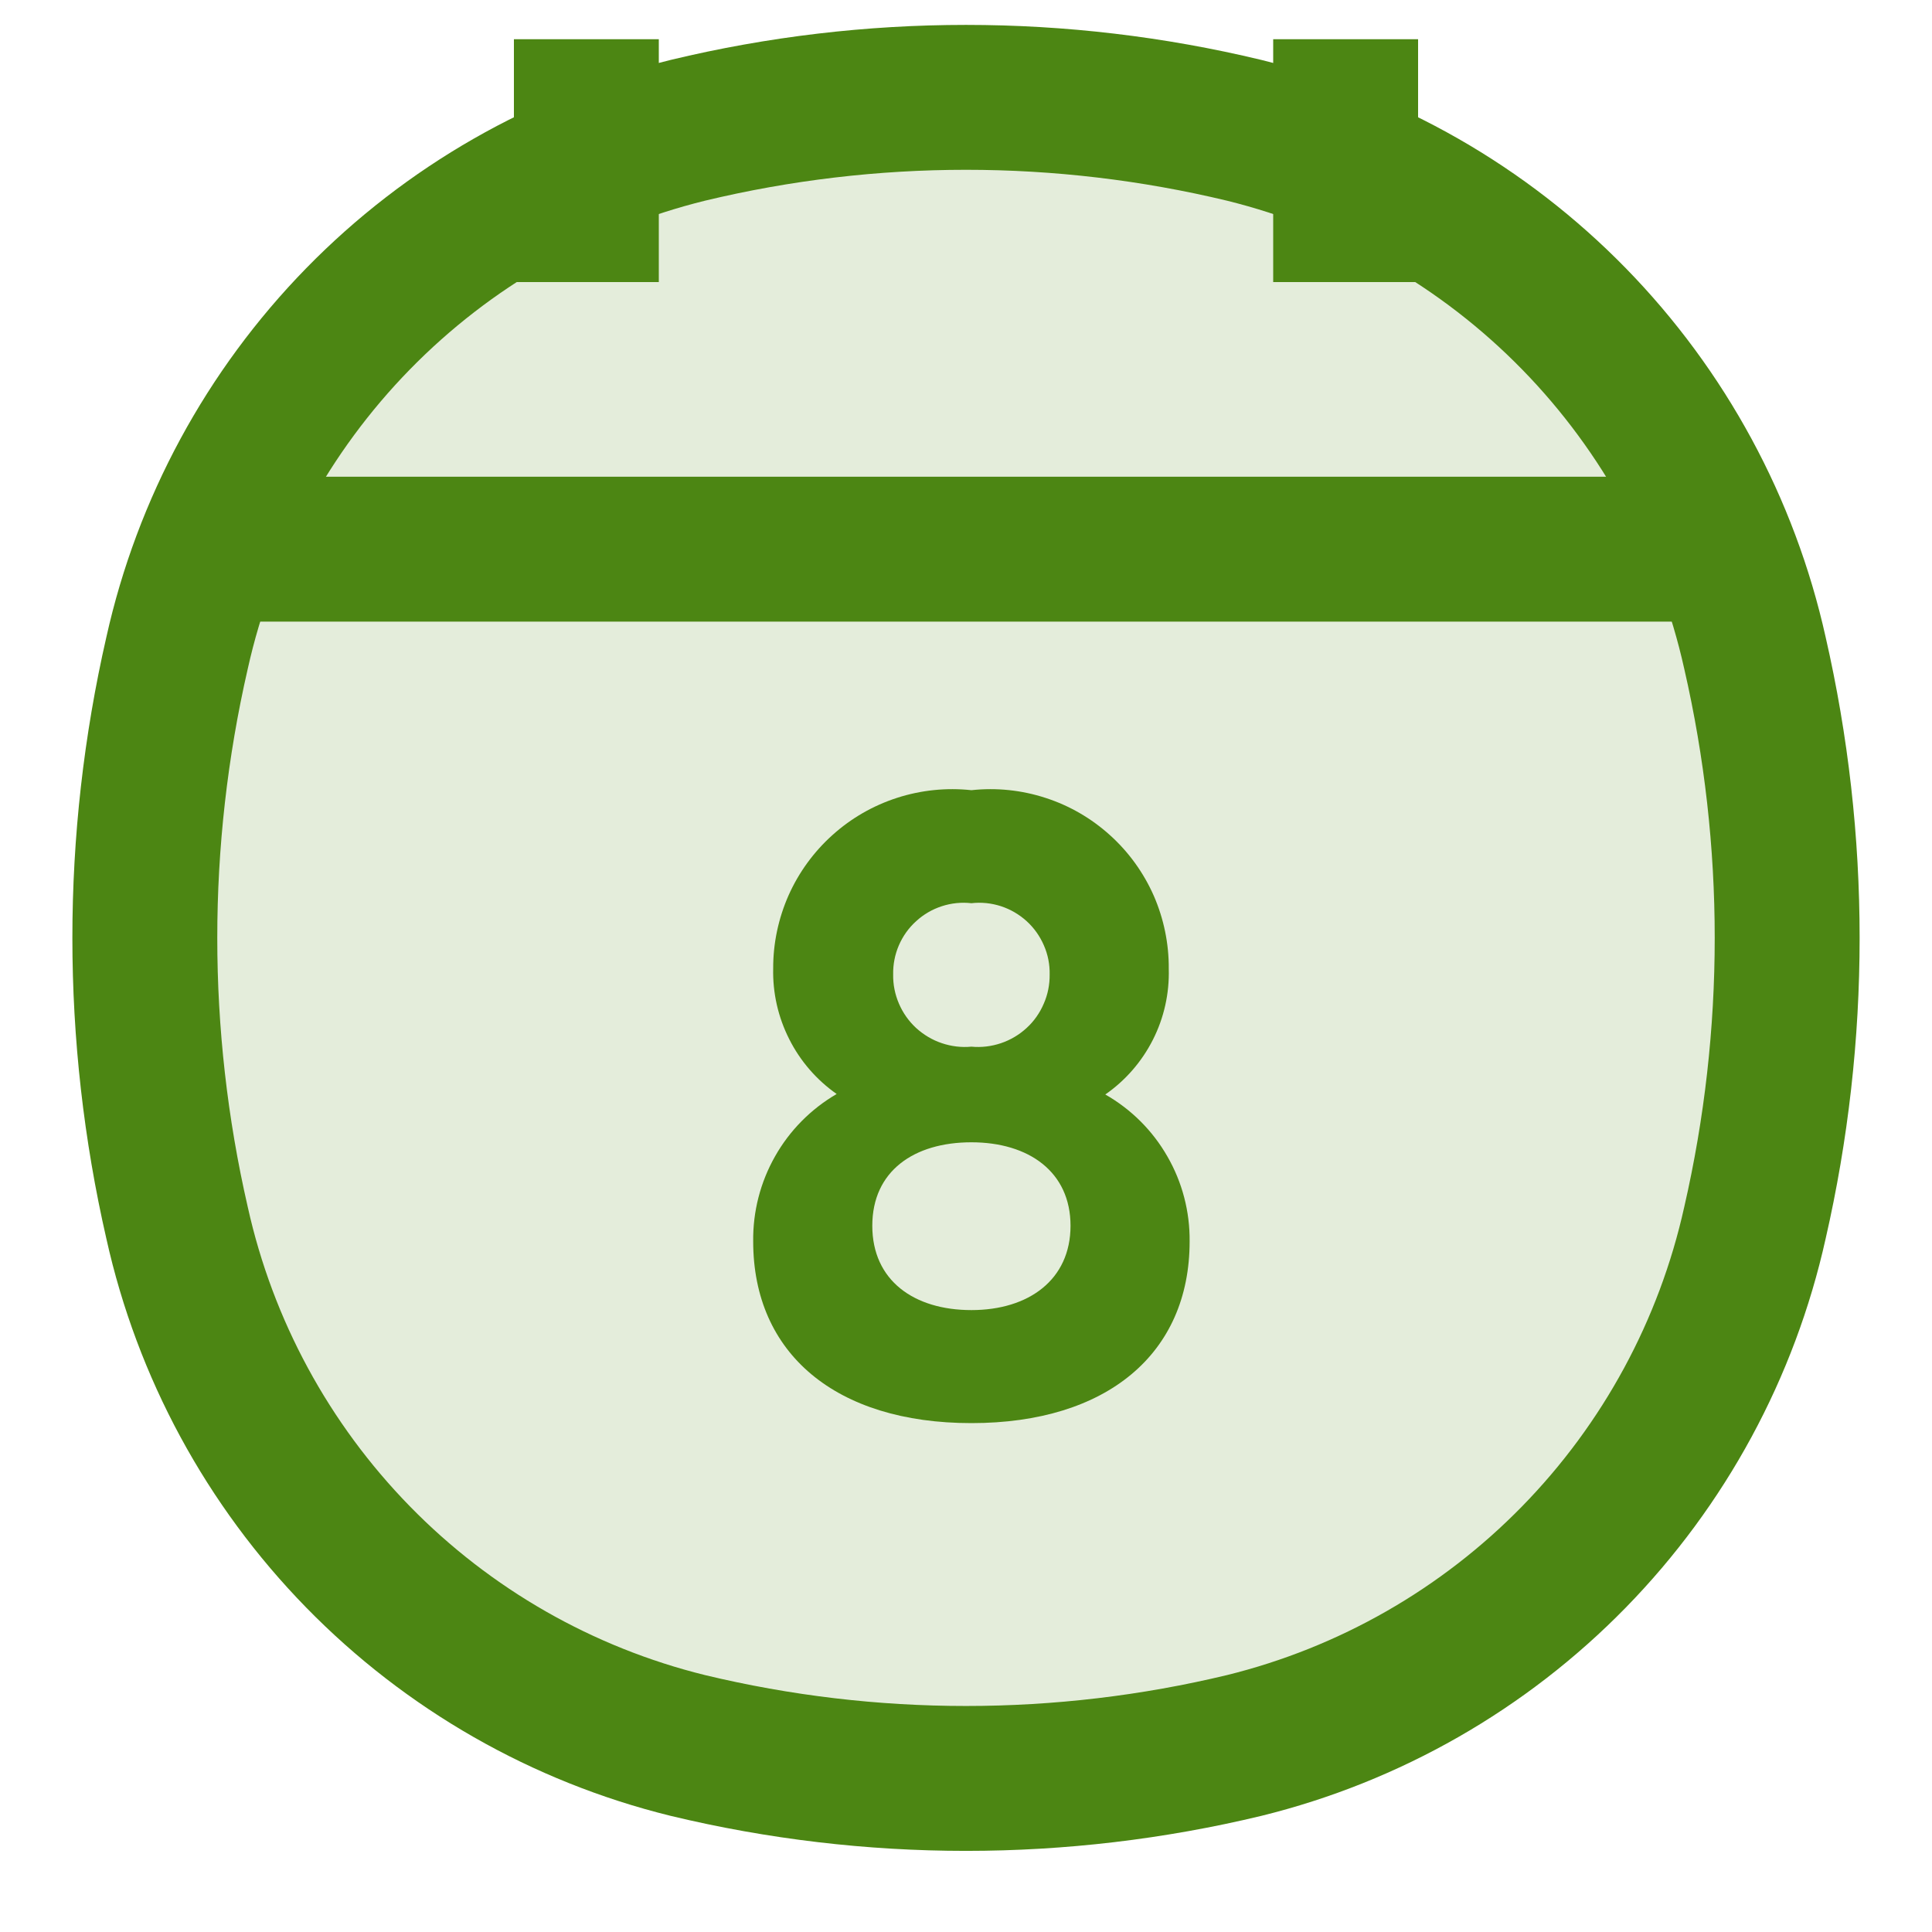 <svg width="20" height="20" viewBox="0 0 20 20" fill="none" xmlns="http://www.w3.org/2000/svg">
<path d="M1.833 6.759C2.123 5.455 2.772 4.257 3.706 3.301C4.64 2.345 5.822 1.669 7.12 1.349C9.013 0.894 10.987 0.894 12.88 1.349C14.177 1.669 15.36 2.345 16.294 3.301C17.228 4.257 17.877 5.455 18.167 6.759C18.612 8.701 18.612 10.718 18.167 12.659C17.877 13.964 17.228 15.161 16.294 16.117C15.36 17.073 14.177 17.749 12.88 18.069C10.987 18.524 9.013 18.524 7.12 18.069C5.822 17.749 4.64 17.073 3.706 16.117C2.772 15.161 2.123 13.964 1.833 12.659C1.388 10.718 1.388 8.701 1.833 6.759Z" fill="#4C8613" fill-opacity="0.15" stroke="#4C8613" stroke-width="1.5"/>
<path d="M2.14 5.685H17.86H2.14ZM6.07 0.406V2.92V0.406ZM13.93 0.406V2.92V0.406Z" fill="#363853" fill-opacity="0.15"/>
<path d="M2.14 5.685H17.86M6.07 0.406V2.92M13.93 0.406V2.92" stroke="#4C8613" stroke-width="1.5"/>
<path d="M11.442 11.33C11.651 11.185 11.82 10.99 11.935 10.763C12.05 10.536 12.106 10.284 12.099 10.03C12.101 9.77 12.048 9.512 11.944 9.273C11.839 9.035 11.685 8.821 11.492 8.647C11.299 8.472 11.072 8.34 10.824 8.26C10.576 8.179 10.315 8.152 10.056 8.18C9.797 8.152 9.535 8.179 9.287 8.259C9.039 8.339 8.811 8.47 8.618 8.644C8.424 8.818 8.269 9.031 8.163 9.269C8.058 9.507 8.003 9.765 8.004 10.025C7.998 10.279 8.055 10.53 8.17 10.757C8.284 10.984 8.453 11.179 8.661 11.325C8.395 11.48 8.174 11.703 8.023 11.971C7.871 12.239 7.793 12.543 7.797 12.851C7.797 14.012 8.652 14.732 10.056 14.732C11.46 14.732 12.315 14.012 12.315 12.851C12.318 12.543 12.239 12.239 12.085 11.972C11.932 11.704 11.71 11.483 11.442 11.33ZM10.056 9.35C10.159 9.338 10.263 9.349 10.362 9.381C10.46 9.413 10.551 9.466 10.628 9.536C10.704 9.605 10.765 9.691 10.806 9.786C10.848 9.881 10.868 9.984 10.866 10.088C10.867 10.192 10.847 10.295 10.805 10.39C10.764 10.486 10.704 10.572 10.627 10.642C10.551 10.712 10.46 10.766 10.362 10.799C10.264 10.832 10.159 10.845 10.056 10.835C9.952 10.845 9.848 10.832 9.75 10.799C9.651 10.766 9.561 10.712 9.484 10.642C9.408 10.572 9.347 10.486 9.306 10.39C9.265 10.295 9.244 10.192 9.246 10.088C9.244 9.984 9.264 9.881 9.305 9.786C9.346 9.691 9.407 9.605 9.484 9.536C9.56 9.466 9.651 9.413 9.75 9.381C9.848 9.349 9.953 9.338 10.056 9.35ZM10.056 13.562C9.462 13.562 9.03 13.256 9.03 12.689C9.03 12.122 9.462 11.825 10.056 11.825C10.65 11.825 11.082 12.131 11.082 12.689C11.082 13.247 10.65 13.562 10.056 13.562Z" fill="#4C8613"/>
</svg>
